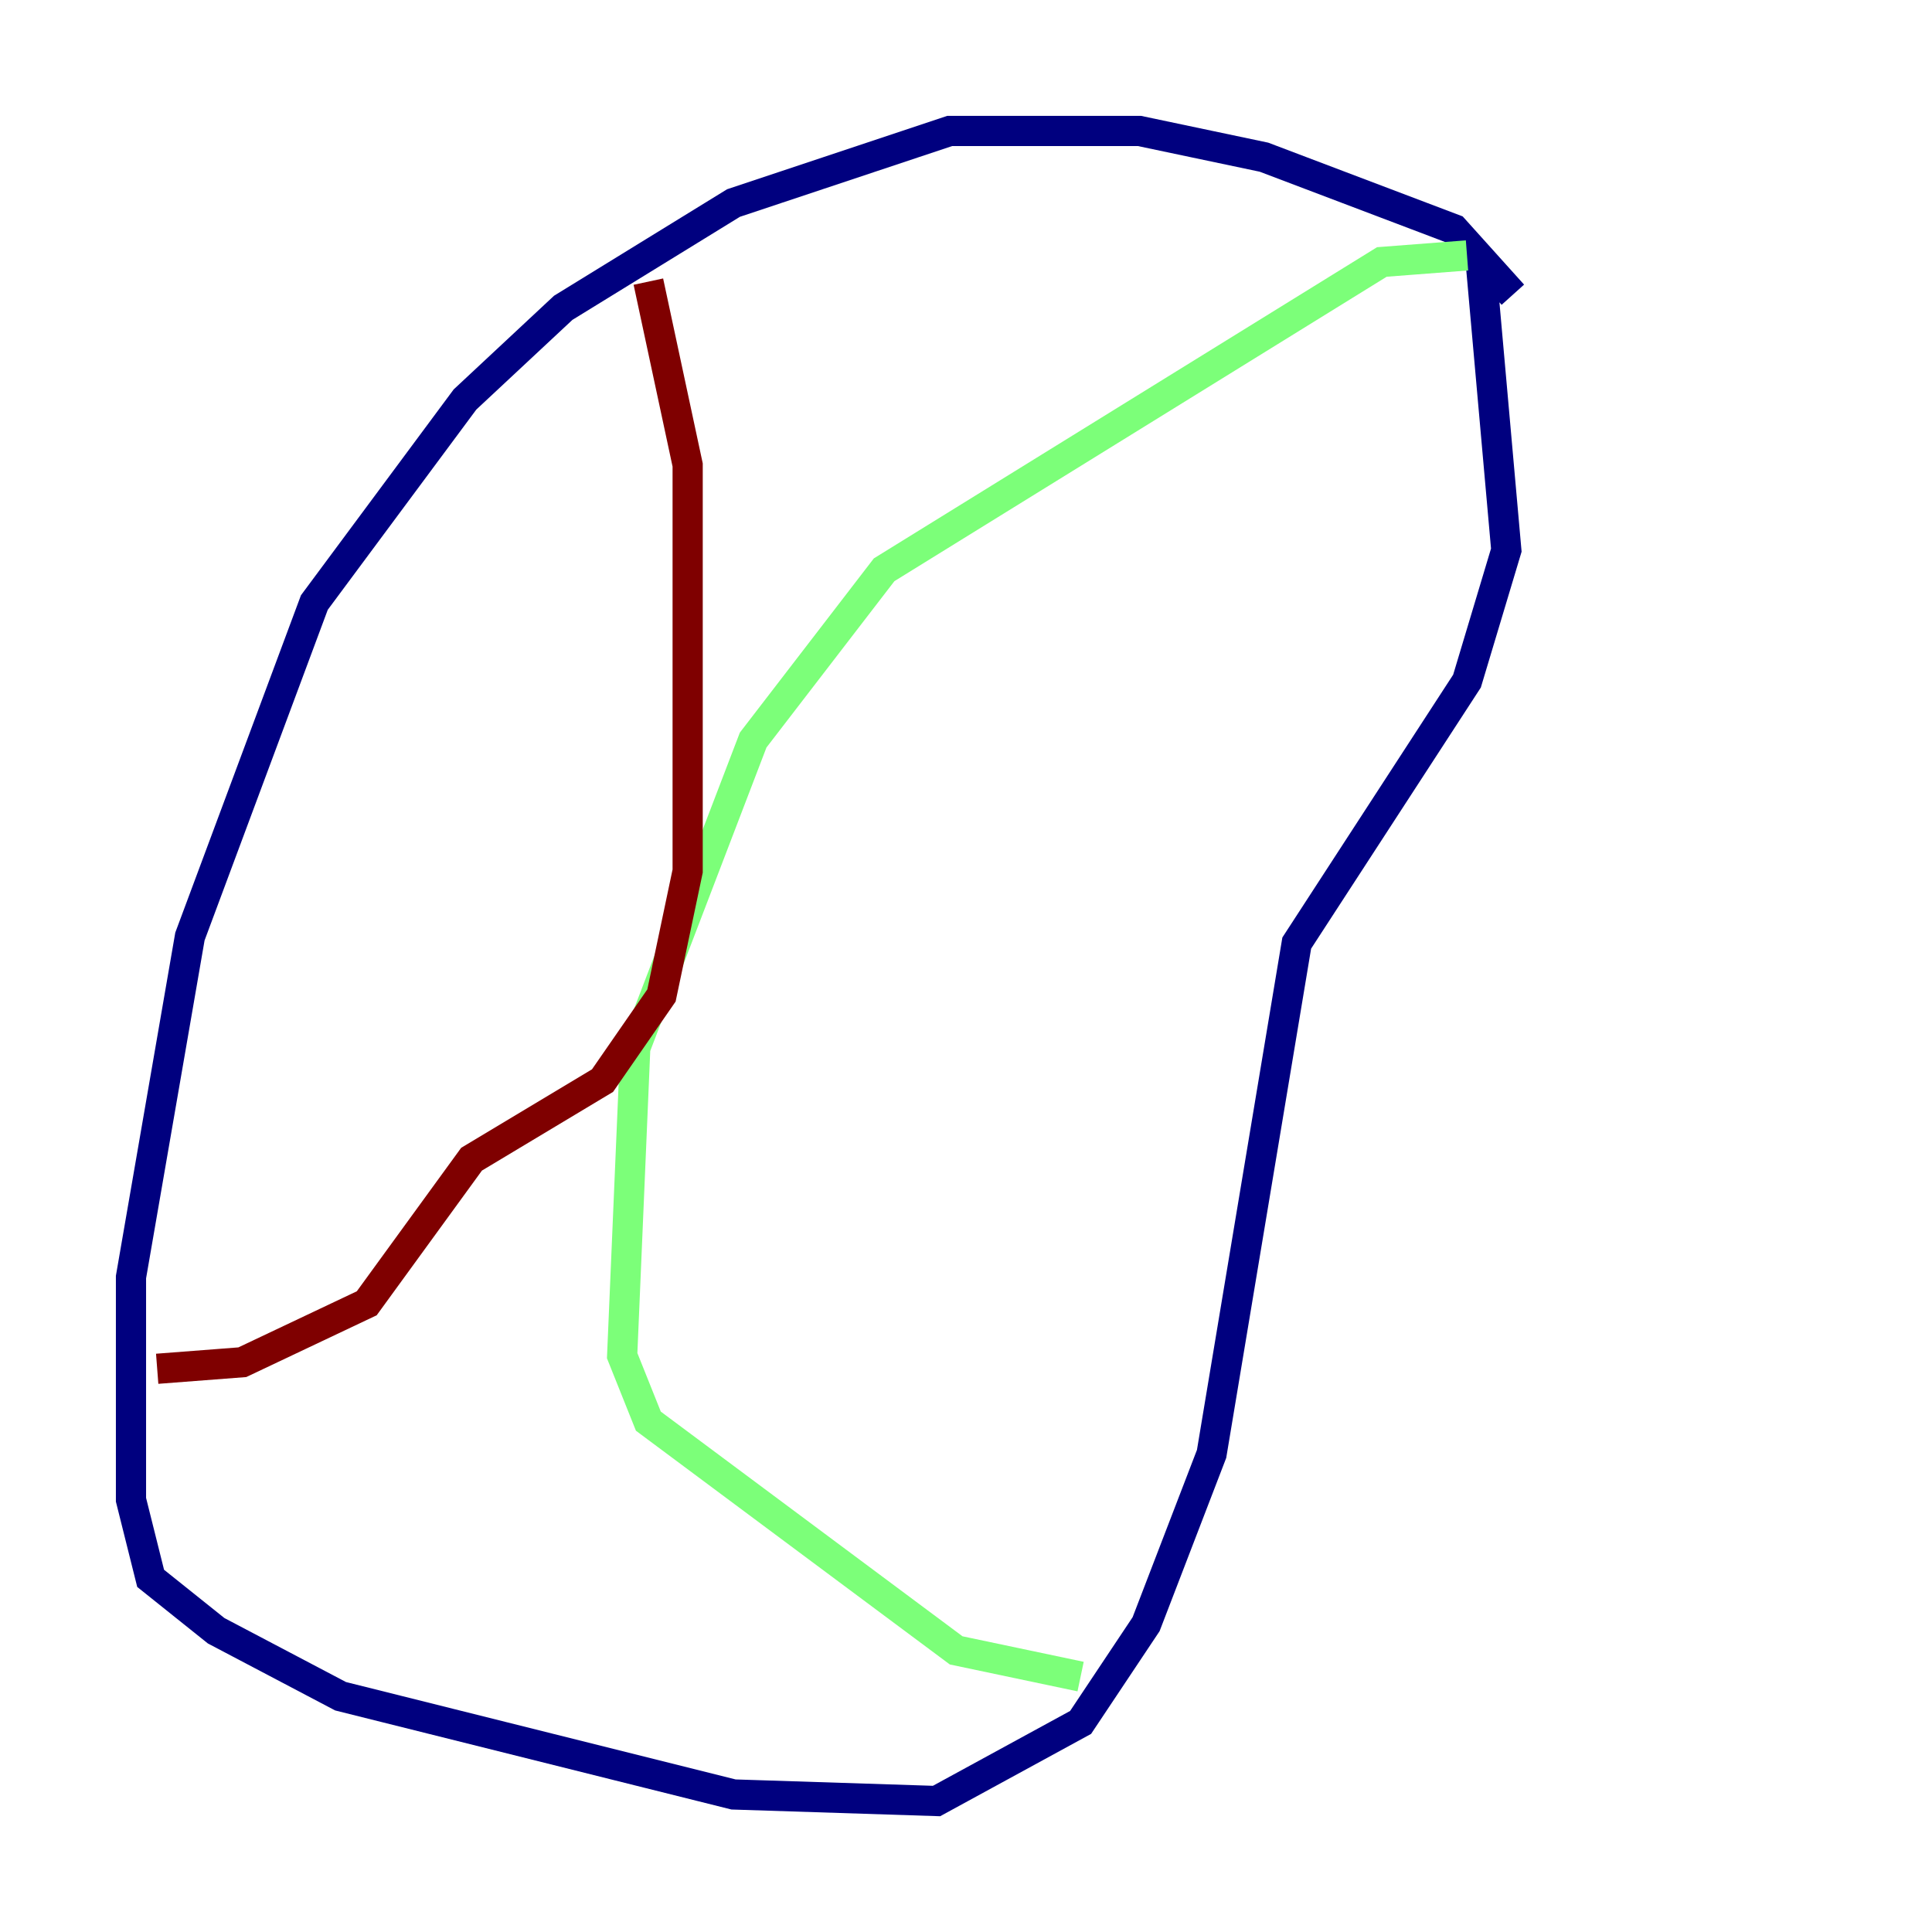 <?xml version="1.0" encoding="utf-8" ?>
<svg baseProfile="tiny" height="128" version="1.2" viewBox="0,0,128,128" width="128" xmlns="http://www.w3.org/2000/svg" xmlns:ev="http://www.w3.org/2001/xml-events" xmlns:xlink="http://www.w3.org/1999/xlink"><defs /><polyline fill="none" points="100.231,19.525 96.325,15.186 83.742,10.414 75.498,8.678 62.915,8.678 48.597,13.451 37.315,20.393 30.807,26.468 20.827,39.919 12.583,62.047 8.678,84.61 8.678,99.363 9.98,104.57 14.319,108.041 22.563,112.38 48.597,118.888 62.047,119.322 71.593,114.115 75.932,107.607 80.271,96.325 85.912,62.481 97.193,45.125 99.797,36.447 98.061,16.922" stroke="#00007f" stroke-width="2" /><polyline fill="none" points="97.193,16.922 91.552,17.356 58.576,37.749 49.898,49.031 42.088,69.424 41.22,89.817 42.956,94.156 63.349,109.342 71.593,111.078" stroke="#7cff79" stroke-width="2" /><polyline fill="none" points="42.956,18.658 45.559,30.807 45.559,57.709 43.824,65.953 39.919,71.593 31.241,76.8 24.298,86.346 16.054,90.251 10.414,90.685" stroke="#7f0000" stroke-width="2" /></svg>